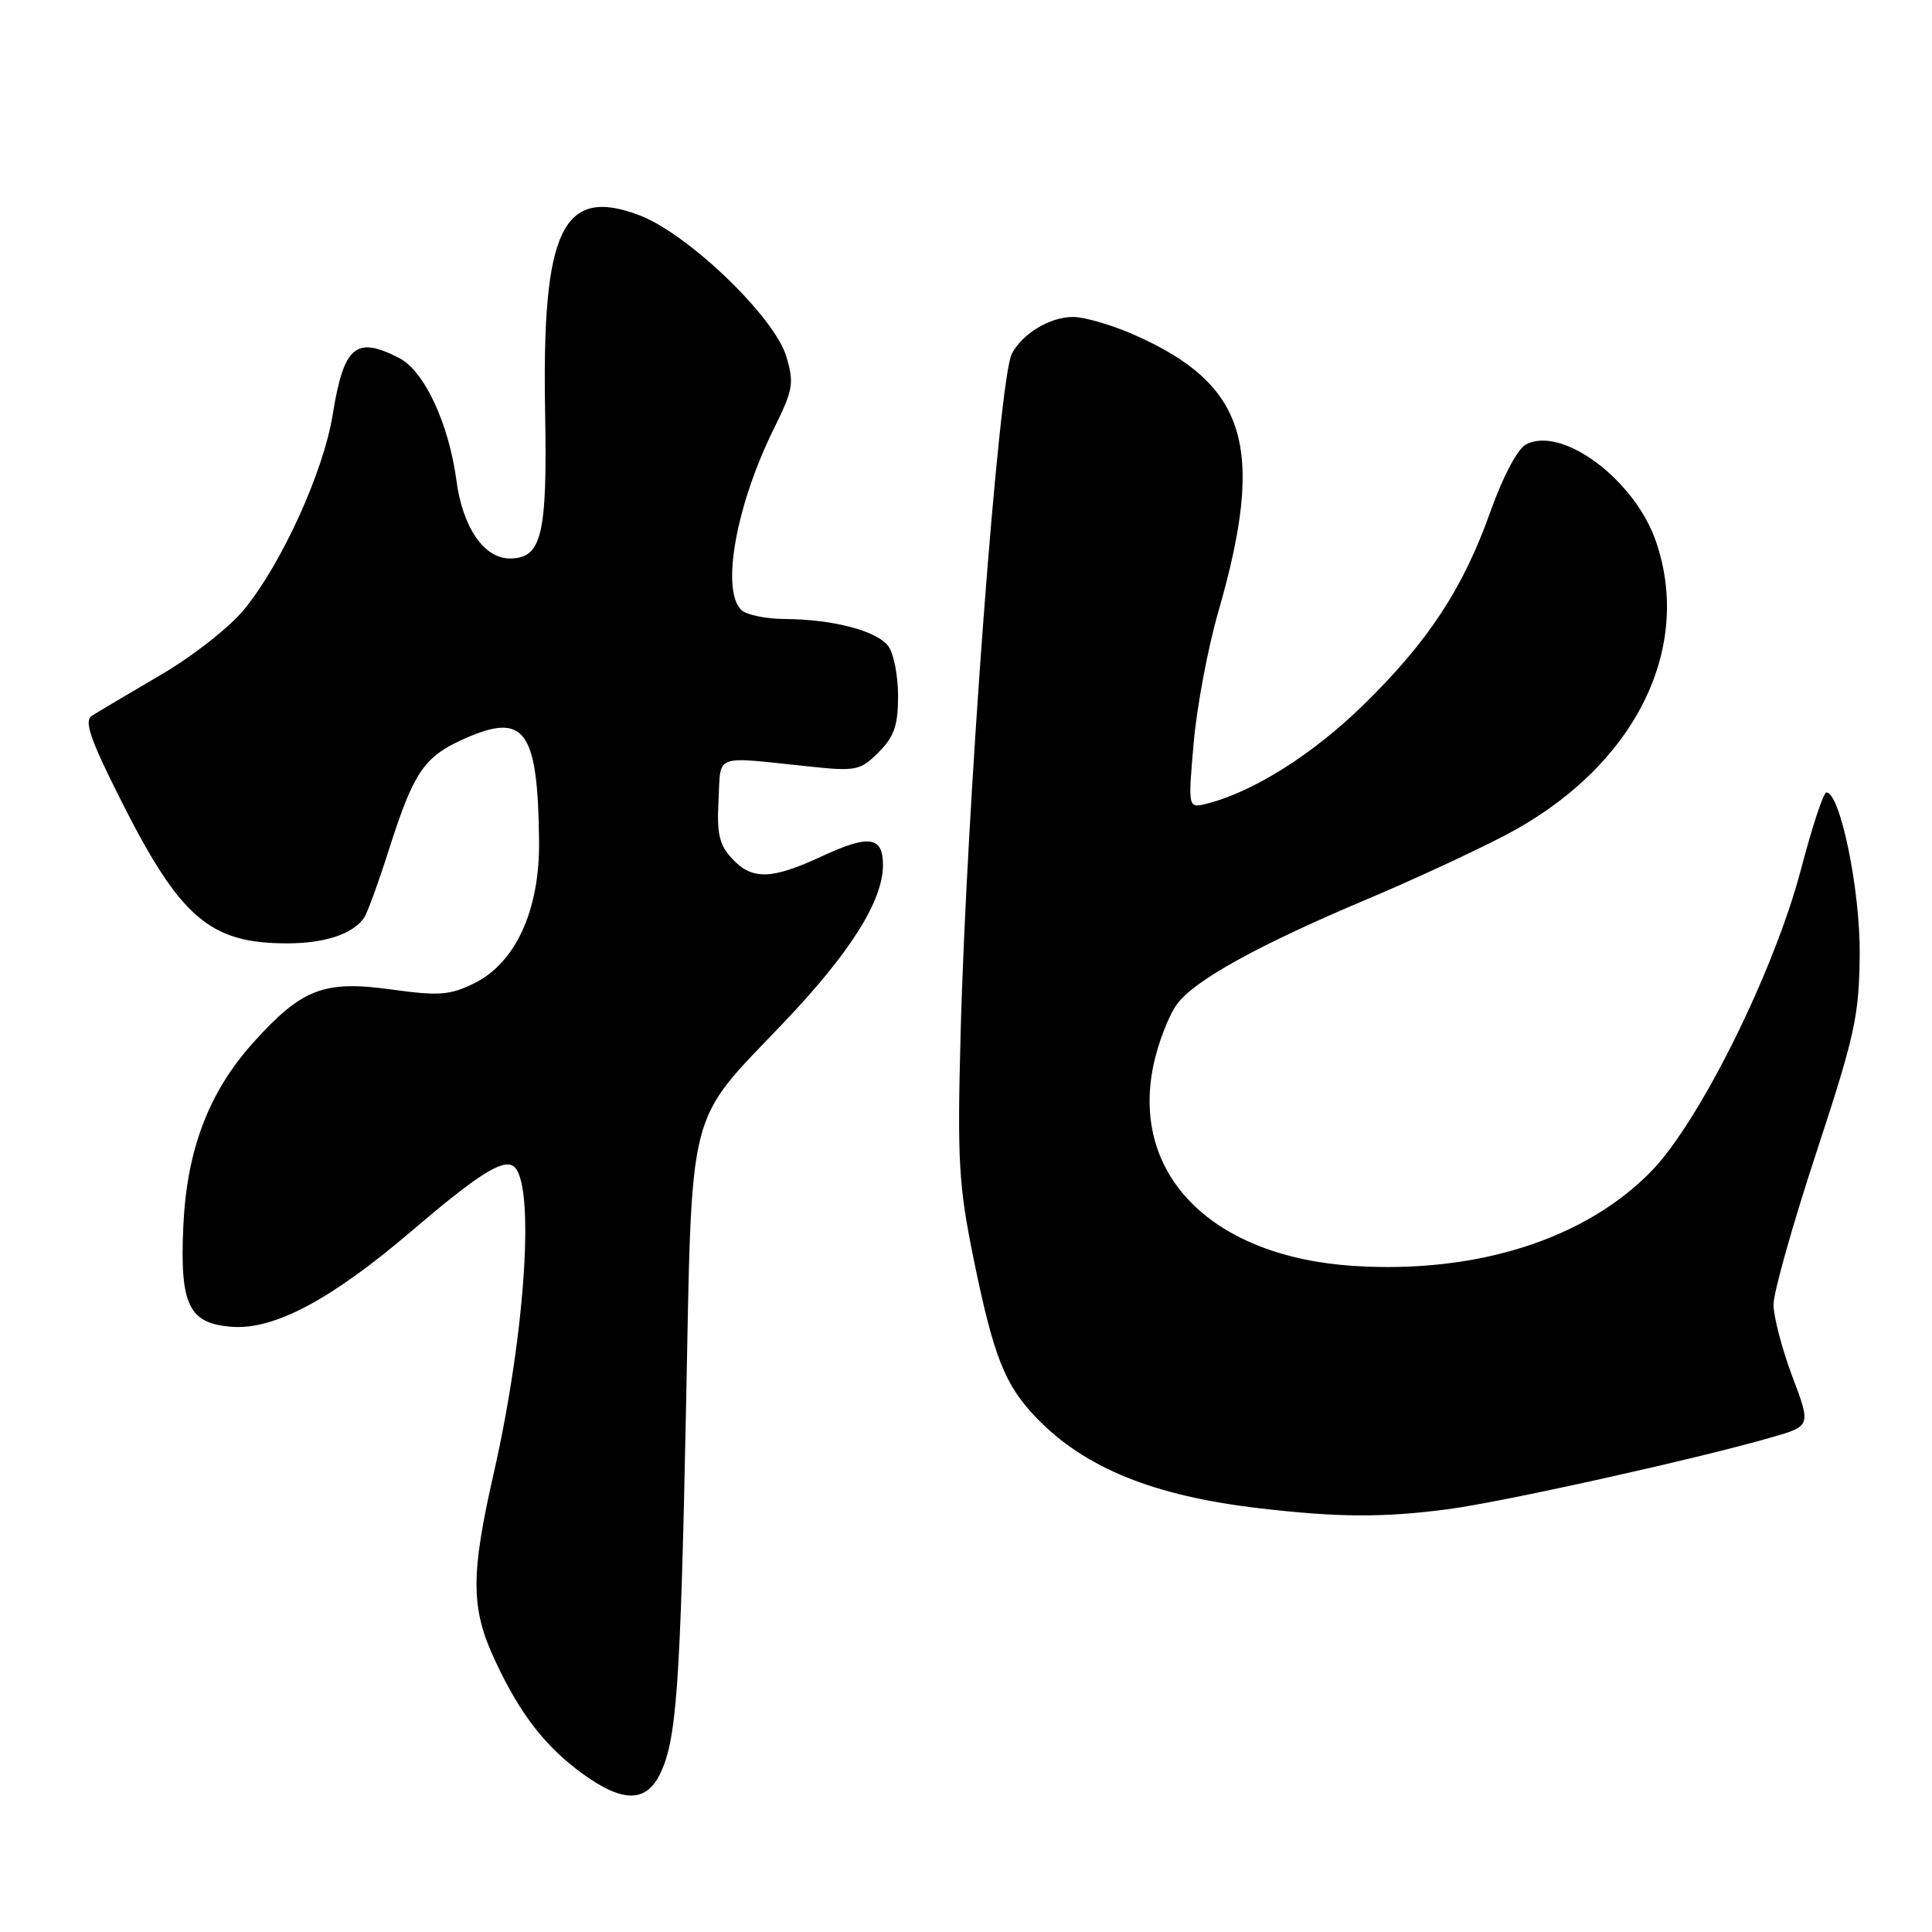 <?xml version="1.0" encoding="UTF-8" standalone="no"?>
<!DOCTYPE svg PUBLIC "-//W3C//DTD SVG 1.1//EN" "http://www.w3.org/Graphics/SVG/1.1/DTD/svg11.dtd" >
<svg xmlns="http://www.w3.org/2000/svg" xmlns:xlink="http://www.w3.org/1999/xlink" version="1.1" viewBox="0 0 256 256">
 <g >
 <path fill="currentColor"
d=" M 87.36 235.25 C 89.65 230.78 90.15 223.83 90.90 186.74 C 91.73 145.65 90.84 149.17 103.89 135.45 C 112.70 126.19 117.00 119.35 117.00 114.61 C 117.00 110.82 115.15 110.56 108.93 113.45 C 102.23 116.57 99.67 116.64 97.00 113.77 C 95.31 111.96 94.97 110.48 95.21 106.02 C 95.54 99.78 94.36 100.22 107.17 101.56 C 113.45 102.22 113.98 102.11 116.42 99.68 C 118.48 97.61 119.00 96.12 119.00 92.24 C 119.00 89.57 118.43 86.60 117.72 85.64 C 116.23 83.59 110.38 82.06 103.95 82.02 C 101.45 82.01 98.86 81.46 98.20 80.80 C 95.52 78.12 97.55 66.89 102.54 56.81 C 105.09 51.65 105.25 50.77 104.19 47.24 C 102.61 41.96 91.17 30.97 84.72 28.52 C 74.54 24.66 71.79 30.40 72.23 54.58 C 72.53 70.94 71.79 74.00 67.54 74.00 C 64.14 74.00 61.30 69.86 60.49 63.73 C 59.47 56.12 56.24 49.17 52.91 47.45 C 47.14 44.47 45.56 45.82 44.08 54.96 C 42.87 62.50 37.34 74.66 32.37 80.73 C 30.38 83.16 25.48 87.00 21.16 89.51 C 16.95 91.97 12.90 94.37 12.17 94.85 C 11.13 95.53 11.92 97.87 15.85 105.70 C 23.83 121.60 27.74 125.00 38.03 125.00 C 43.05 125.00 46.77 123.76 48.25 121.60 C 48.67 121.00 50.16 116.90 51.56 112.50 C 54.84 102.23 56.20 100.24 61.61 97.85 C 69.55 94.34 71.27 96.73 71.43 111.50 C 71.52 120.62 68.31 127.61 62.80 130.31 C 59.59 131.88 58.14 131.98 51.84 131.11 C 42.91 129.87 39.98 131.01 33.54 138.17 C 27.66 144.71 24.74 152.38 24.29 162.50 C 23.82 172.95 25.00 175.39 30.78 175.81 C 36.37 176.21 43.92 172.18 54.50 163.15 C 63.18 155.73 66.52 153.59 67.98 154.49 C 70.95 156.32 69.69 176.40 65.43 195.18 C 62.34 208.74 62.37 213.11 65.58 219.99 C 68.89 227.11 72.24 231.44 77.25 235.07 C 82.42 238.81 85.51 238.86 87.36 235.25 Z  M 191.78 199.99 C 199.02 199.05 224.75 193.34 234.73 190.46 C 239.97 188.95 239.97 188.95 237.48 182.36 C 236.12 178.73 235.00 174.46 235.00 172.86 C 235.00 171.26 237.55 162.21 240.67 152.73 C 245.79 137.16 246.34 134.63 246.42 126.50 C 246.50 117.94 243.84 105.00 242.00 105.00 C 241.62 105.00 240.12 109.57 238.65 115.15 C 235.12 128.65 225.22 148.61 218.80 155.20 C 210.05 164.19 195.72 168.76 179.51 167.75 C 160.69 166.58 149.83 155.78 152.82 141.22 C 153.42 138.32 154.81 134.67 155.92 133.11 C 158.19 129.93 166.73 125.21 181.50 119.00 C 187.00 116.68 194.99 112.99 199.25 110.78 C 216.29 101.97 224.40 86.32 219.44 71.79 C 216.65 63.59 206.96 56.35 202.19 58.90 C 201.08 59.49 199.15 63.14 197.53 67.68 C 193.87 78.00 189.24 85.04 180.56 93.50 C 173.91 99.99 166.01 104.96 159.91 106.49 C 157.41 107.11 157.41 107.11 158.17 98.42 C 158.59 93.64 160.05 85.85 161.42 81.11 C 167.73 59.22 165.23 50.97 150.28 44.36 C 147.34 43.06 143.71 42.00 142.19 42.00 C 139.14 42.00 135.51 44.17 134.08 46.86 C 132.35 50.08 128.06 107.06 127.28 137.21 C 126.84 153.78 127.04 157.15 128.99 166.71 C 131.65 179.75 133.12 183.48 137.30 187.84 C 143.72 194.52 152.89 198.24 167.02 199.87 C 177.34 201.07 183.28 201.10 191.78 199.99 Z "/>
</g>
</svg>